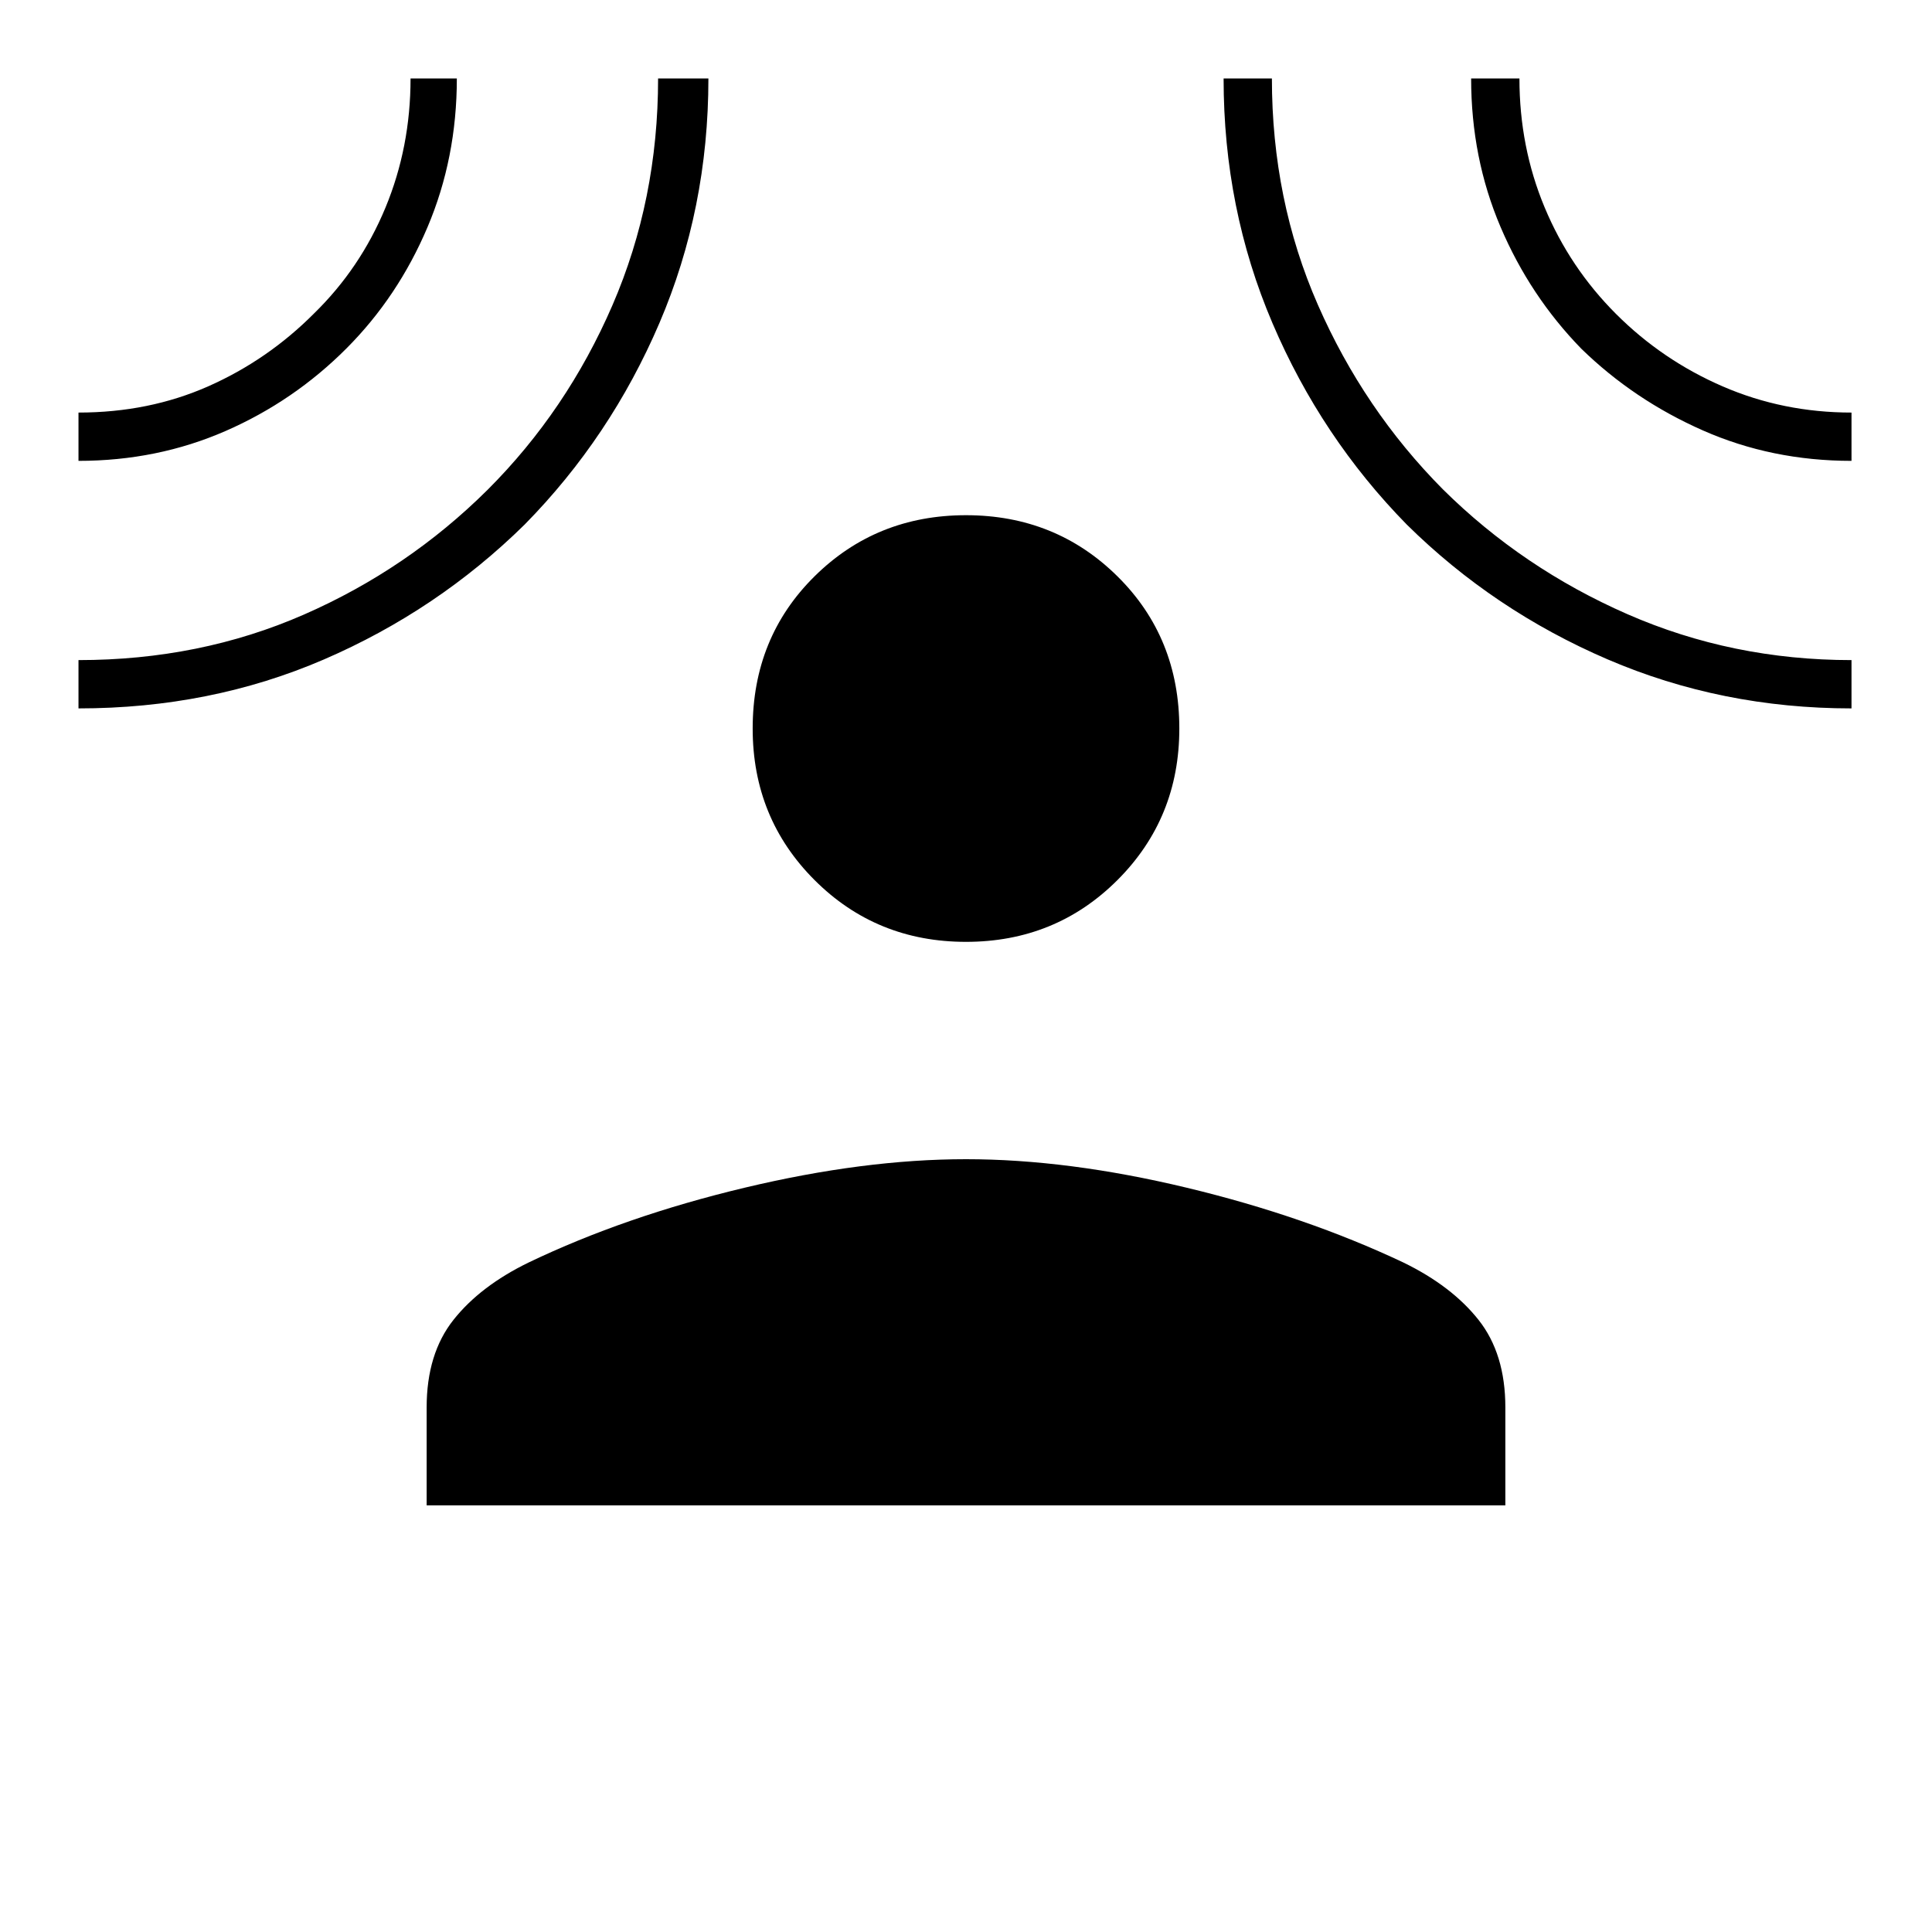 <svg xmlns="http://www.w3.org/2000/svg" height="40" viewBox="0 -960 960 960" width="40"><path d="M480-492q-44.55 0-75.27-30.72Q374-553.45 374-598q0-45.22 30.73-75.61Q435.45-704 480-704t75.27 30.39Q586-643.22 586-598q0 44.55-30.73 75.28Q524.55-492 480-492ZM212-212v-48.67q0-26.66 13.33-43.5 13.34-16.83 37.34-28.5 48-23 107.33-37.16Q429.33-384 480-384t109.67 14.17q59 14.16 107.66 37.16 24 11.67 37.34 28.5Q748-287.33 748-260.67V-212H212ZM39-731v-24q35 0 64.5-13.05Q133-781.11 156-804.2q23-22.43 35.5-52.54Q204-886.86 204-921h23q0 39.59-14.63 74.01-14.62 34.42-40.12 60.02-26.17 26.27-60.14 41.12Q78.14-731 39-731Zm0 123v-24q60.33 0 111.97-22.6 51.64-22.59 91.36-62.07 39.34-39.33 62-91.69Q327-860.73 327-921h25q0 64.67-24.33 121.5-24.34 56.83-67 100.17-43.34 42.66-99.69 67Q104.63-608 39-608Zm881 0q-64.46 0-121.11-24.33-56.65-24.34-99.85-67-42.53-43.34-66.78-100.15Q608-856.29 608-921h24q0 60.33 22.83 112.42t62.08 91.67q39.6 39.25 91.72 62.08T920-632v24Zm0-123q-39.59 0-73.86-15.13-34.27-15.12-60.42-40.62-25.49-26.17-40.1-60.46Q731-881.5 731-921h24q0 34 12.5 64t35.5 53q23 23 53 36t64 13v24Z"/></svg>